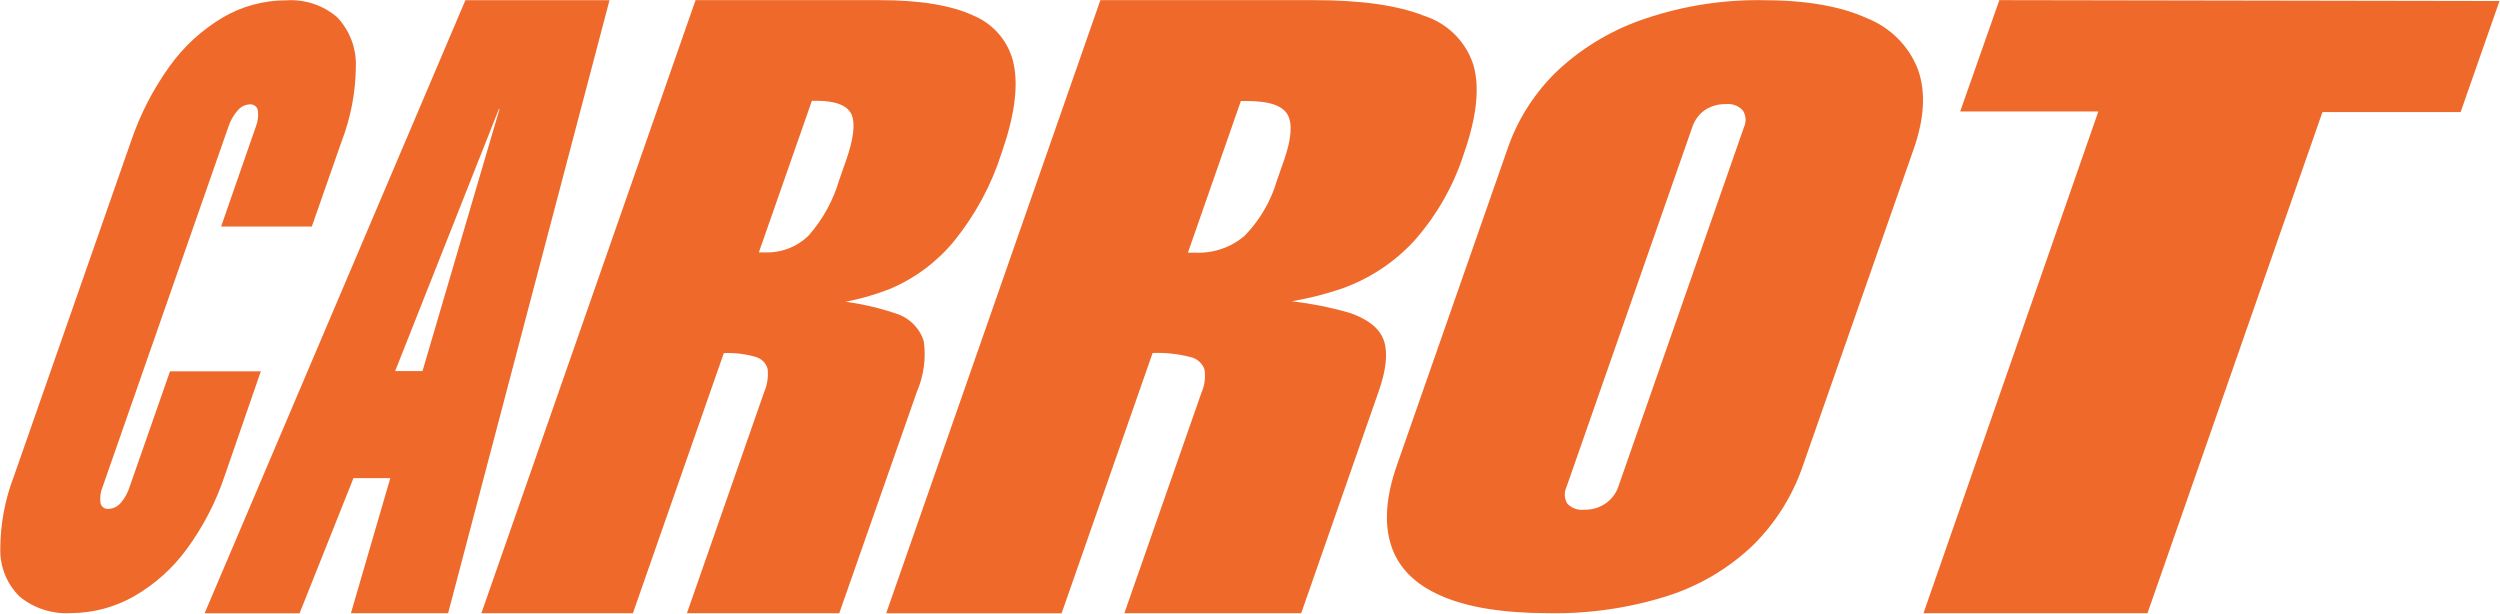 <svg xmlns="http://www.w3.org/2000/svg" width="1588" height="390" fill="none" viewBox="0 0 1588 390"><path fill="#EF692B" d="M12.203 378.707C8.286 374.765 5.206 370.097 3.144 364.972C1.083 359.848 0.08 354.371 0.194 348.862C0.202 333.02 3.133 317.311 8.842 302.497L83.21 89.793C88.935 72.825 97.177 56.782 107.669 42.182C116.651 29.59 128.209 18.982 141.602 11.037C153.818 3.902 167.773 0.158 181.981 0.204C187.822 -0.166 193.679 0.601 199.219 2.46C204.758 4.319 209.87 7.233 214.262 11.037C222.095 19.383 226.322 30.395 226.05 41.748C225.964 58.261 222.867 74.625 216.906 90.063L198.066 143.903H140.445L162.48 80.53C163.807 77.267 164.262 73.724 163.802 70.239C163.625 69.071 163.002 68.013 162.061 67.279C161.121 66.545 159.931 66.19 158.734 66.285C157.217 66.35 155.733 66.737 154.383 67.42C153.032 68.102 151.848 69.064 150.912 70.239C148.285 73.251 146.3 76.751 145.073 80.53L65.197 309.213C63.838 312.431 63.363 315.942 63.819 319.396C64.01 320.571 64.656 321.627 65.621 322.344C66.586 323.061 67.796 323.383 68.998 323.242C70.513 323.17 71.995 322.78 73.344 322.098C74.693 321.416 75.878 320.458 76.82 319.288C79.335 316.354 81.21 312.944 82.329 309.268L107.999 235.875H165.675L142.539 302.768C137.031 319.12 129.025 334.553 118.796 348.537C109.928 360.742 98.556 370.982 85.413 378.598C73.154 385.679 59.197 389.418 44.98 389.431C33.053 390.168 21.302 386.323 12.203 378.707Z"/><path fill="#EF692B" d="M295.628 0.114H387.161L284.639 389.52H222.9L252.127 289.273L265.721 244.718L317.322 69.173H316.925L247.539 244.44L229.017 292.447L190.3 389.53H129.977L295.628 0.114ZM226.922 235.696H297.497L273.821 303.697H203.246L226.922 235.696Z"/><path fill="#EF692B" d="M441.825 0.096H558.803C584.471 0.096 604.345 3.38 618.425 9.95C624.947 12.686 630.686 16.954 635.138 22.38C639.59 27.806 642.62 34.224 643.96 41.071C646.905 55.323 644.3 74.103 636.147 97.411C629.686 117.626 619.494 136.498 606.081 153.084C595.195 166.349 581.182 176.802 565.258 183.537C548.222 190.169 530.172 193.933 511.865 194.671L521.717 190.384C537.828 190.993 553.759 193.938 568.995 199.125C573.227 200.427 577.067 202.733 580.178 205.84C583.288 208.947 585.573 212.759 586.83 216.94C588.278 227.771 586.753 238.785 582.414 248.84L533.097 389.525H436.333L485.31 249.286C487.328 244.637 488.126 239.564 487.631 234.533C487.194 232.684 486.259 230.984 484.924 229.613C483.589 228.242 481.903 227.249 480.044 226.738C473.475 224.81 466.622 223.982 459.774 224.289L402.021 389.525H305.766L441.825 0.096ZM513.733 149.521C522.69 139.28 529.295 127.259 533.097 114.28L537.457 101.809C542.213 88.225 543.365 78.538 540.911 72.748C538.42 67.181 531.172 64.063 519.225 64.008H515.715L482.026 160.321H485.876C491.026 160.507 496.159 159.643 500.953 157.784C505.747 155.926 510.098 153.112 513.733 149.521Z"/><path fill="#EF692B" d="M698.963 0.096H834.853C864.597 0.096 887.812 3.399 904.496 10.005C911.866 12.363 918.557 16.417 924.013 21.829C929.469 27.242 933.531 33.857 935.864 41.124C940.054 55.338 938.072 74.098 929.918 97.405C923.388 117.921 912.59 136.879 898.211 153.074C885.701 166.634 870.017 176.99 852.518 183.247C832.765 189.974 812.092 193.727 791.198 194.381L802.522 190.038C821.148 190.681 839.618 193.617 857.501 198.778C869.391 202.954 876.639 208.91 879.13 216.593C881.621 224.275 880.545 234.908 875.789 248.435L826.529 389.501H714.194L763.228 249.27C765.274 244.61 765.903 239.467 765.039 234.462C764.314 232.507 763.089 230.769 761.482 229.414C759.876 228.059 757.942 227.133 755.867 226.724C748.127 224.75 740.133 223.906 732.143 224.219L674.351 389.527H562.921L698.963 0.096ZM790.689 149.678C800.315 139.732 807.348 127.641 811.185 114.44L815.545 101.97C820.301 88.387 821.094 78.7 817.923 72.911C814.752 67.121 806.221 64.208 792.331 64.171H788.197L754.565 160.478H759.038C770.615 161.063 781.969 157.189 790.689 149.678Z"/><path fill="#EF692B" d="M915.445 378.468C898.792 371.238 888.185 360.556 883.627 346.423C879.068 332.289 880.355 315.155 887.487 295.021L957.631 94.402C964.179 75.334 975.323 58.107 990.111 44.193C1006.01 29.553 1024.93 18.456 1045.59 11.66C1069.38 3.67 1094.4 -0.236 1119.54 0.111C1147 0.111 1169.06 3.906 1185.71 11.497C1193.13 14.406 1199.85 18.801 1205.45 24.401C1211.06 30.002 1215.41 36.686 1218.24 44.03C1223.36 58.127 1222.45 75.045 1215.54 94.781L1145.34 295.4C1138.83 314.766 1127.78 332.354 1113.08 346.748C1097.73 361.282 1079.21 372.185 1058.93 378.63C1034.56 386.306 1009.08 389.97 983.494 389.474C954.819 389.474 932.136 385.806 915.445 378.468ZM1020.22 319.529C1023.87 316.907 1026.59 313.229 1028 309.01L1107.79 80.738C1108.55 79.072 1108.89 77.249 1108.78 75.425C1108.66 73.601 1108.1 71.833 1107.13 70.273C1105.82 68.778 1104.17 67.62 1102.3 66.902C1100.44 66.183 1098.42 65.926 1096.43 66.152C1091.52 65.967 1086.68 67.356 1082.64 70.11C1078.96 72.838 1076.24 76.63 1074.87 80.955L995.074 309.227C994.282 310.893 993.903 312.721 993.97 314.559C994.037 316.398 994.548 318.194 995.46 319.8C996.835 321.289 998.557 322.426 1000.48 323.116C1002.4 323.805 1004.46 324.026 1006.49 323.758C1011.43 323.864 1016.27 322.379 1020.28 319.529H1020.22Z"/><path fill="#EF692B" d="M1332.88 70.793H1245.12L1269.98 0.089L1587.68 0.646L1562.99 71.183H1475.23L1364.08 389.519H1221.79L1332.88 70.793Z"/></svg>